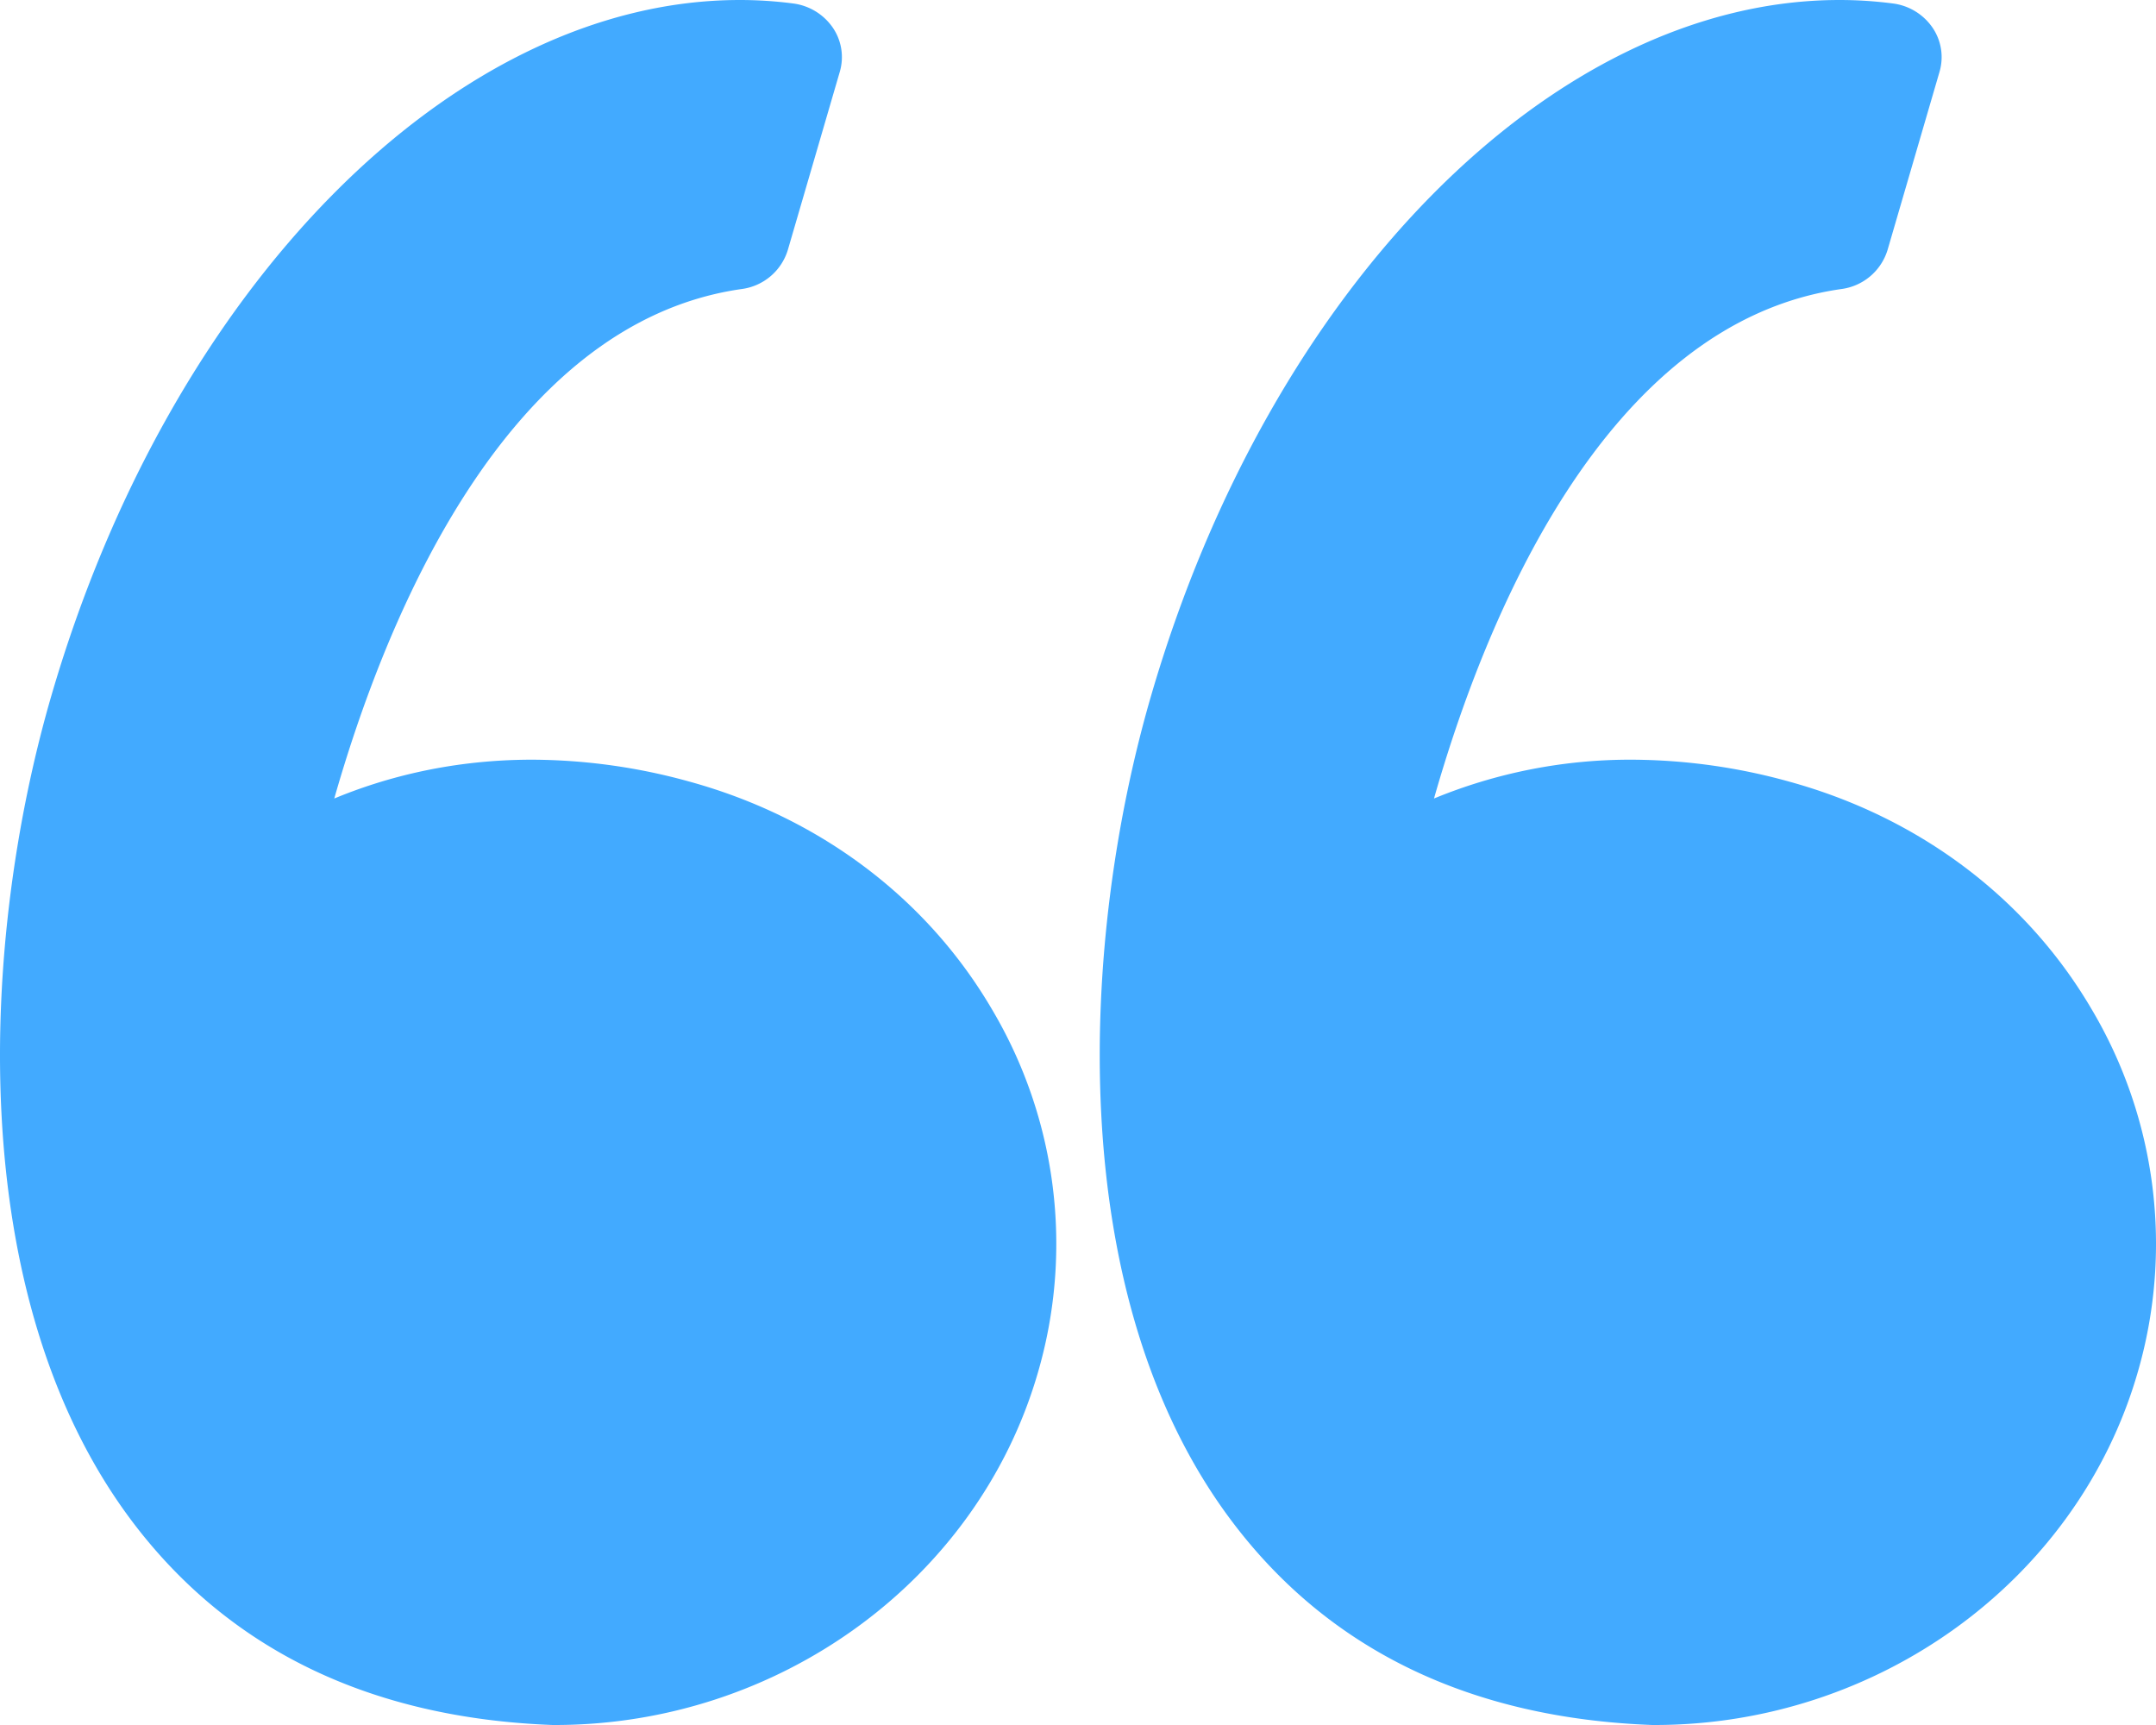<svg width="25" height="20" fill="none" xmlns="http://www.w3.org/2000/svg"><path d="M8.001 9.064a6.895 6.895 0 0 0-1.83-.256c-.925 0-1.697.202-2.295.45.577-2.023 1.963-5.514 4.724-5.907a.647.647 0 0 0 .535-.452L9.738.832a.606.606 0 0 0-.083-.514.66.66 0 0 0-.46-.278A4.781 4.781 0 0 0 8.579 0C5.264 0 1.982 3.313.598 8.058c-.813 2.783-1.052 6.968.95 9.602 1.121 1.474 2.756 2.26 4.86 2.34h.025c2.596 0 4.898-1.675 5.598-4.072a5.33 5.33 0 0 0-.533-4.233c-.754-1.283-1.996-2.217-3.497-2.631zm16.249 2.631c-.754-1.283-1.996-2.217-3.497-2.631a6.894 6.894 0 0 0-1.83-.256 5.97 5.97 0 0 0-2.295.45c.576-2.023 1.962-5.514 4.724-5.907a.648.648 0 0 0 .535-.452L22.49.832a.606.606 0 0 0-.083-.514.658.658 0 0 0-.46-.278A4.775 4.775 0 0 0 21.33 0c-3.314 0-6.596 3.313-7.98 8.058-.813 2.783-1.052 6.968.951 9.602 1.12 1.474 2.755 2.261 4.859 2.34h.026c2.595 0 4.897-1.675 5.597-4.072a5.333 5.333 0 0 0-.533-4.233z" fill="#42AAFF"/></svg>